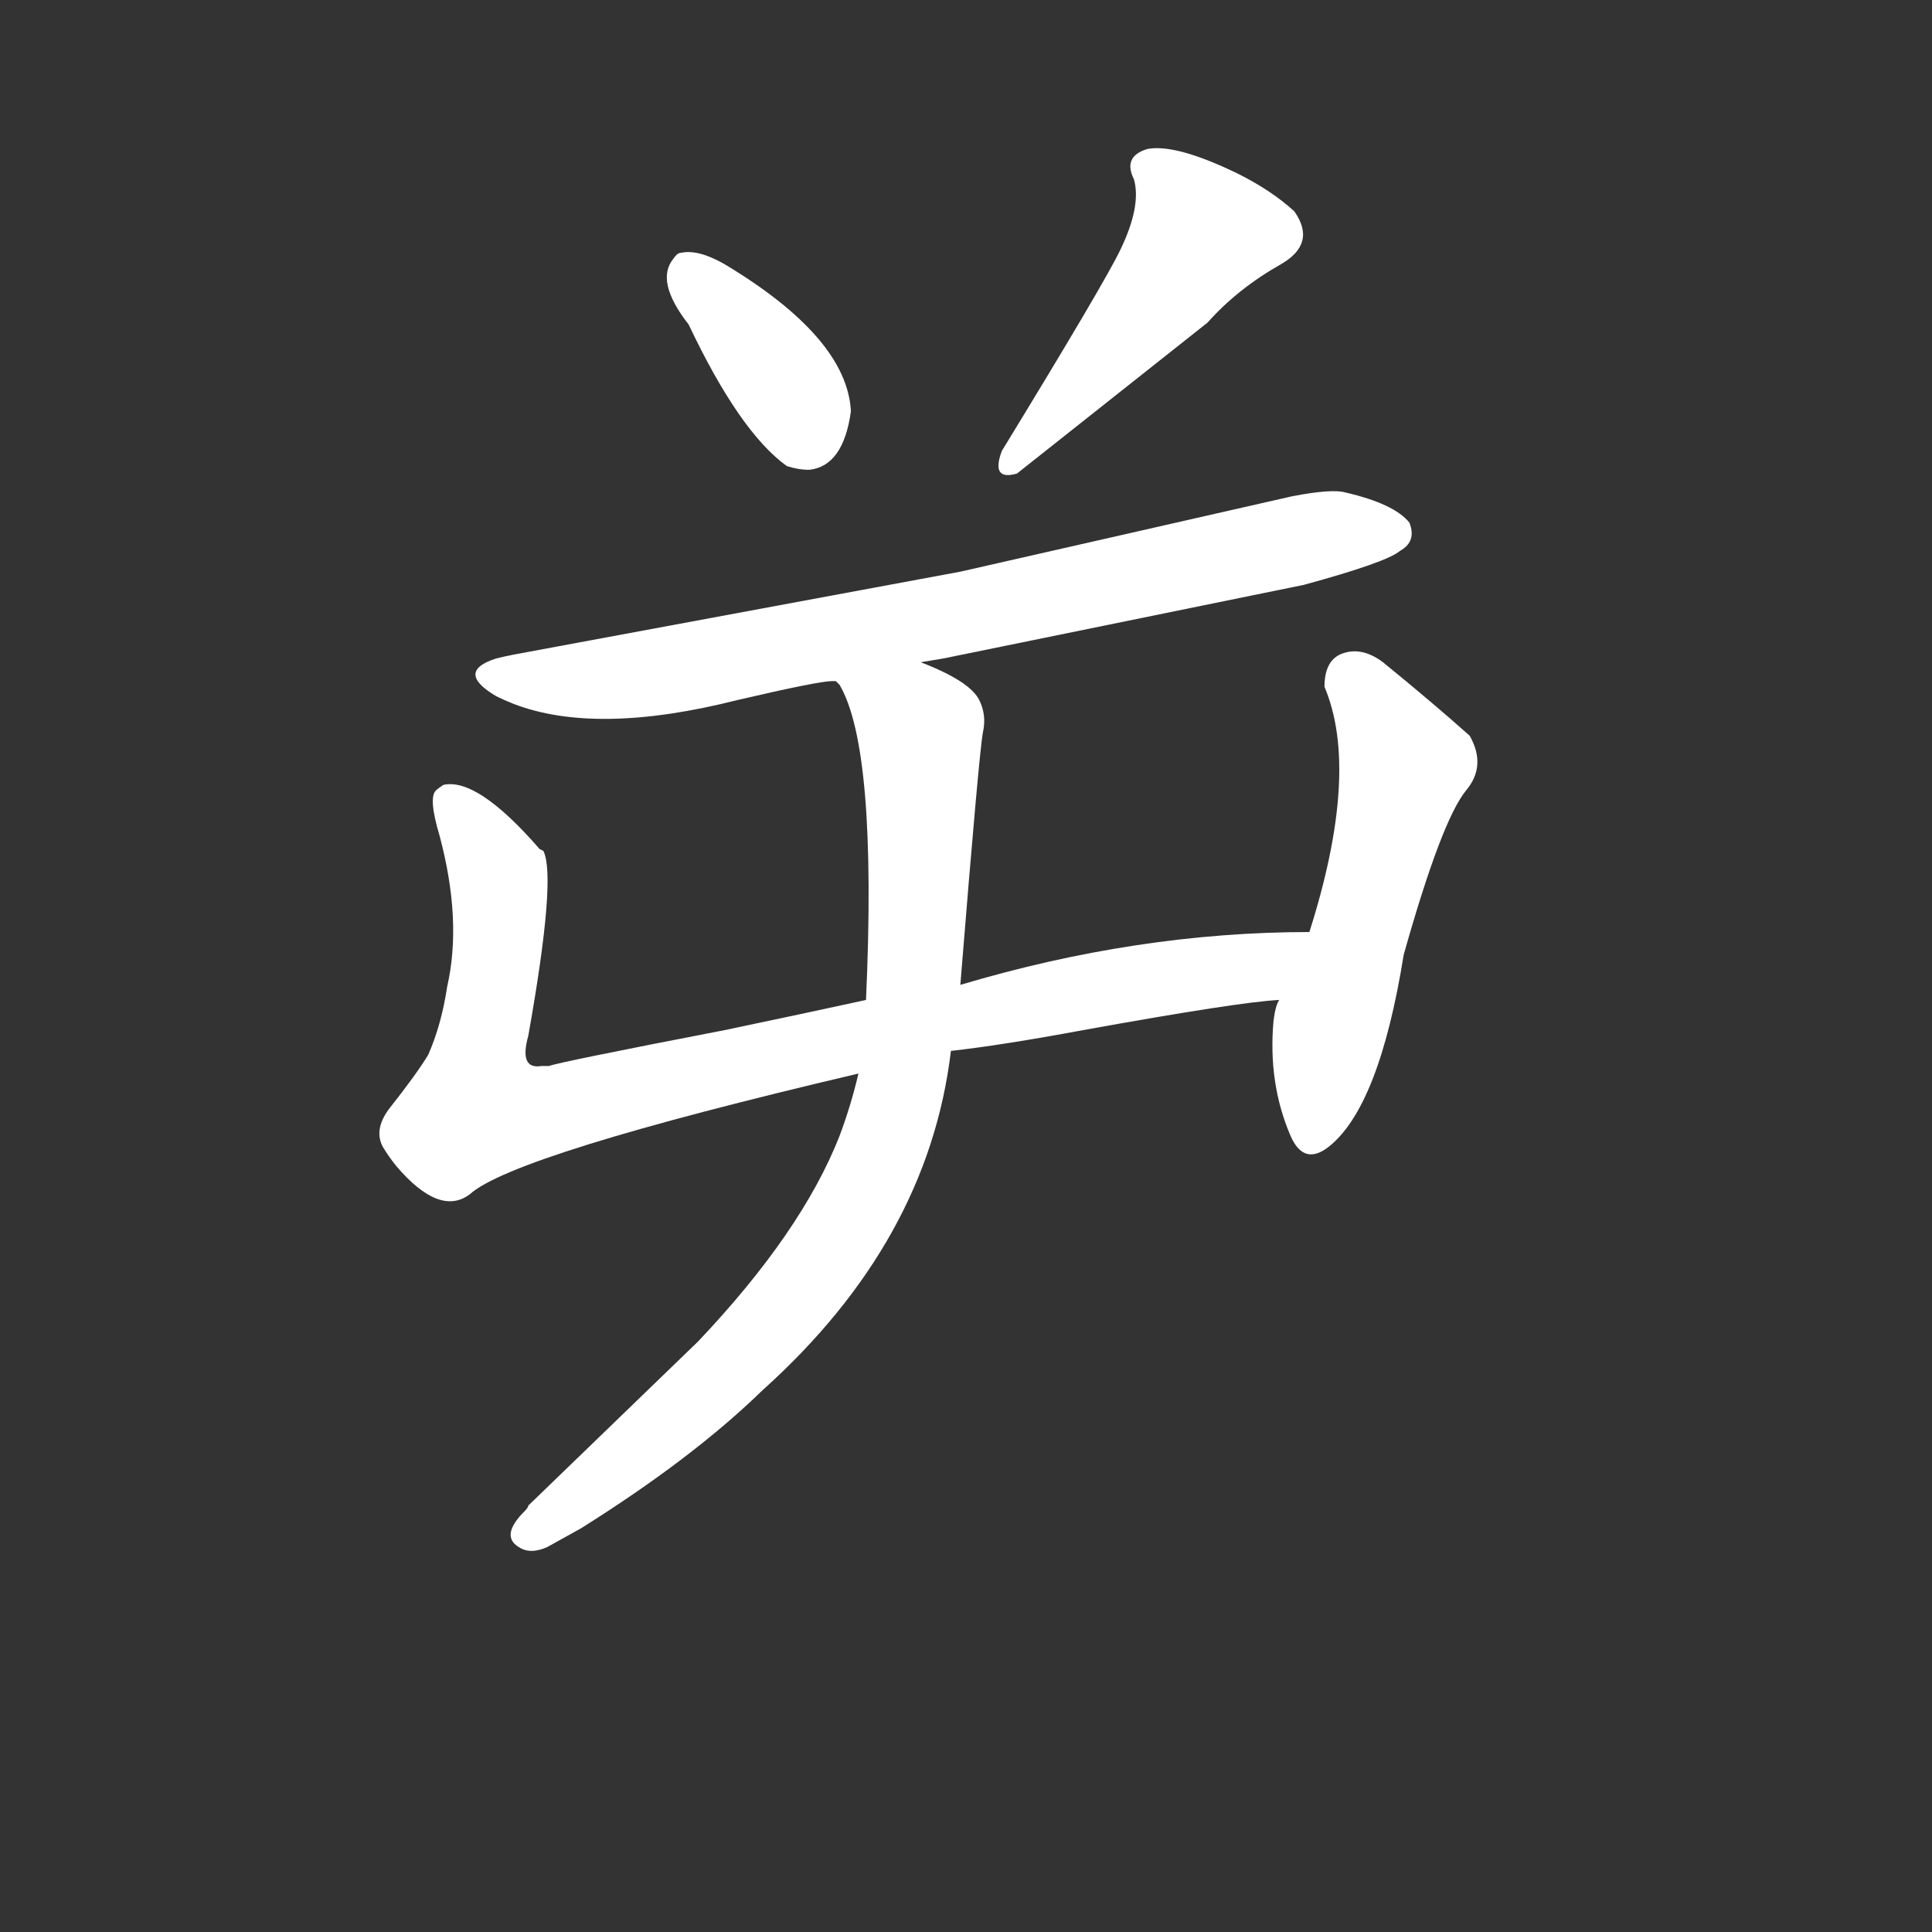 <svg version="1.1" viewBox="0 0 1024 1024" xmlns="http://www.w3.org/2000/svg">
  <rect x="0" y="0" width="1024" height="1024" fill="#333333" stroke="none"/>
  <g transform="scale(1, -1) translate(0, -900)">
    <style type="text/css">
        .stroke1 {fill: #FFFFFF;}
        .stroke2 {fill: #FFFFFF;}
        .stroke3 {fill: #FFFFFF;}
        .stroke4 {fill: #FFFFFF;}
        .stroke5 {fill: #FFFFFF;}
        .stroke6 {fill: #FFFFFF;}
        .stroke7 {fill: #FFFFFF;}
        .stroke8 {fill: #FFFFFF;}
        .stroke9 {fill: #FFFFFF;}
        .stroke10 {fill: #FFFFFF;}
        .stroke11 {fill: #FFFFFF;}
        .stroke12 {fill: #FFFFFF;}
        .stroke13 {fill: #FFFFFF;}
        .stroke14 {fill: #FFFFFF;}
        .stroke15 {fill: #FFFFFF;}
        .stroke16 {fill: #FFFFFF;}
        .stroke17 {fill: #FFFFFF;}
        .stroke18 {fill: #FFFFFF;}
        .stroke19 {fill: #FFFFFF;}
        .stroke20 {fill: #FFFFFF;}
        text {
            font-family: Helvetica;
            font-size: 50px;
            fill: #FFFFFF;}
            paint-order: stroke;
            stroke: #000000;
            stroke-width: 4px;
            stroke-linecap: butt;
            stroke-linejoin: miter;
            font-weight: 800;
        }
    </style>

    <path d="M 365 728 Q 392 671 417 653 Q 423 651 429 651 Q 447 653 451 682 Q 449 721 384 760 Q 370 768 361 766 Q 359 766 357 763 Q 347 751 365 728 Z" class="stroke1"/>
    <path d="M 601 805 Q 605 791 594 768 Q 586 751 531 661 Q 525 645 539 649 L 640 729 Q 656 747 679 760 Q 698 771 686 788 Q 674 799 656 808 Q 623 824 608 821 Q 595 817 601 805 Z" class="stroke2"/>
    <path d="M 488 549 L 500 551 L 691 590 Q 735 602 742 608 Q 751 613 747 623 Q 739 633 713 639 Q 706 641 685 637 L 509 597 L 272 553 Q 267 552 263 551 Q 241 544 263 531 Q 267 529 272 527 Q 316 510 391 529 Q 434 539 441 539 L 443 539 L 488 549 Z" class="stroke3"/>
    <path d="M 504 343 Q 531 346 574 354 Q 657 369 678 370 C 708 373 724 407 694 406 Q 603 406 509 378 L 459 370 Q 427 363 384 354 Q 296 337 291 335 L 287 335 Q 275 333 280 351 Q 295 435 288 449 L 286 450 Q 253 488 235 484 Q 232 482 231 481 Q 227 477 233 457 Q 245 412 237 377 Q 234 357 227 341 Q 221 331 206 312 Q 198 301 203 292 Q 206 287 210 282 Q 233 255 249 267 Q 272 288 455 331 L 504 343 Z" class="stroke4"/>
    <path d="M 678 370 Q 676 367 675 359 Q 672 326 684 298 Q 691 282 704 292 Q 731 313 744 394 Q 764 465 777 481 Q 788 494 779 510 Q 760 527 733 549 Q 721 558 710 553 Q 702 549 702 536 Q 721 491 694 406 L 678 370 Z" class="stroke5"/>
    <path d="M 308 90 Q 367 127 404 163 Q 492 242 504 343 L 509 378 Q 519 502 521 512 Q 523 521 519 529 Q 514 539 488 549 C 461 561 430 566 443 539 L 445 537 Q 465 503 459 370 L 455 331 Q 451 314 445 298 Q 425 247 370 189 L 280 102 Q 280 101 278 99 Q 265 86 275 80 Q 281 76 290 80 L 308 90 Z" class="stroke6"/>
</g></svg>